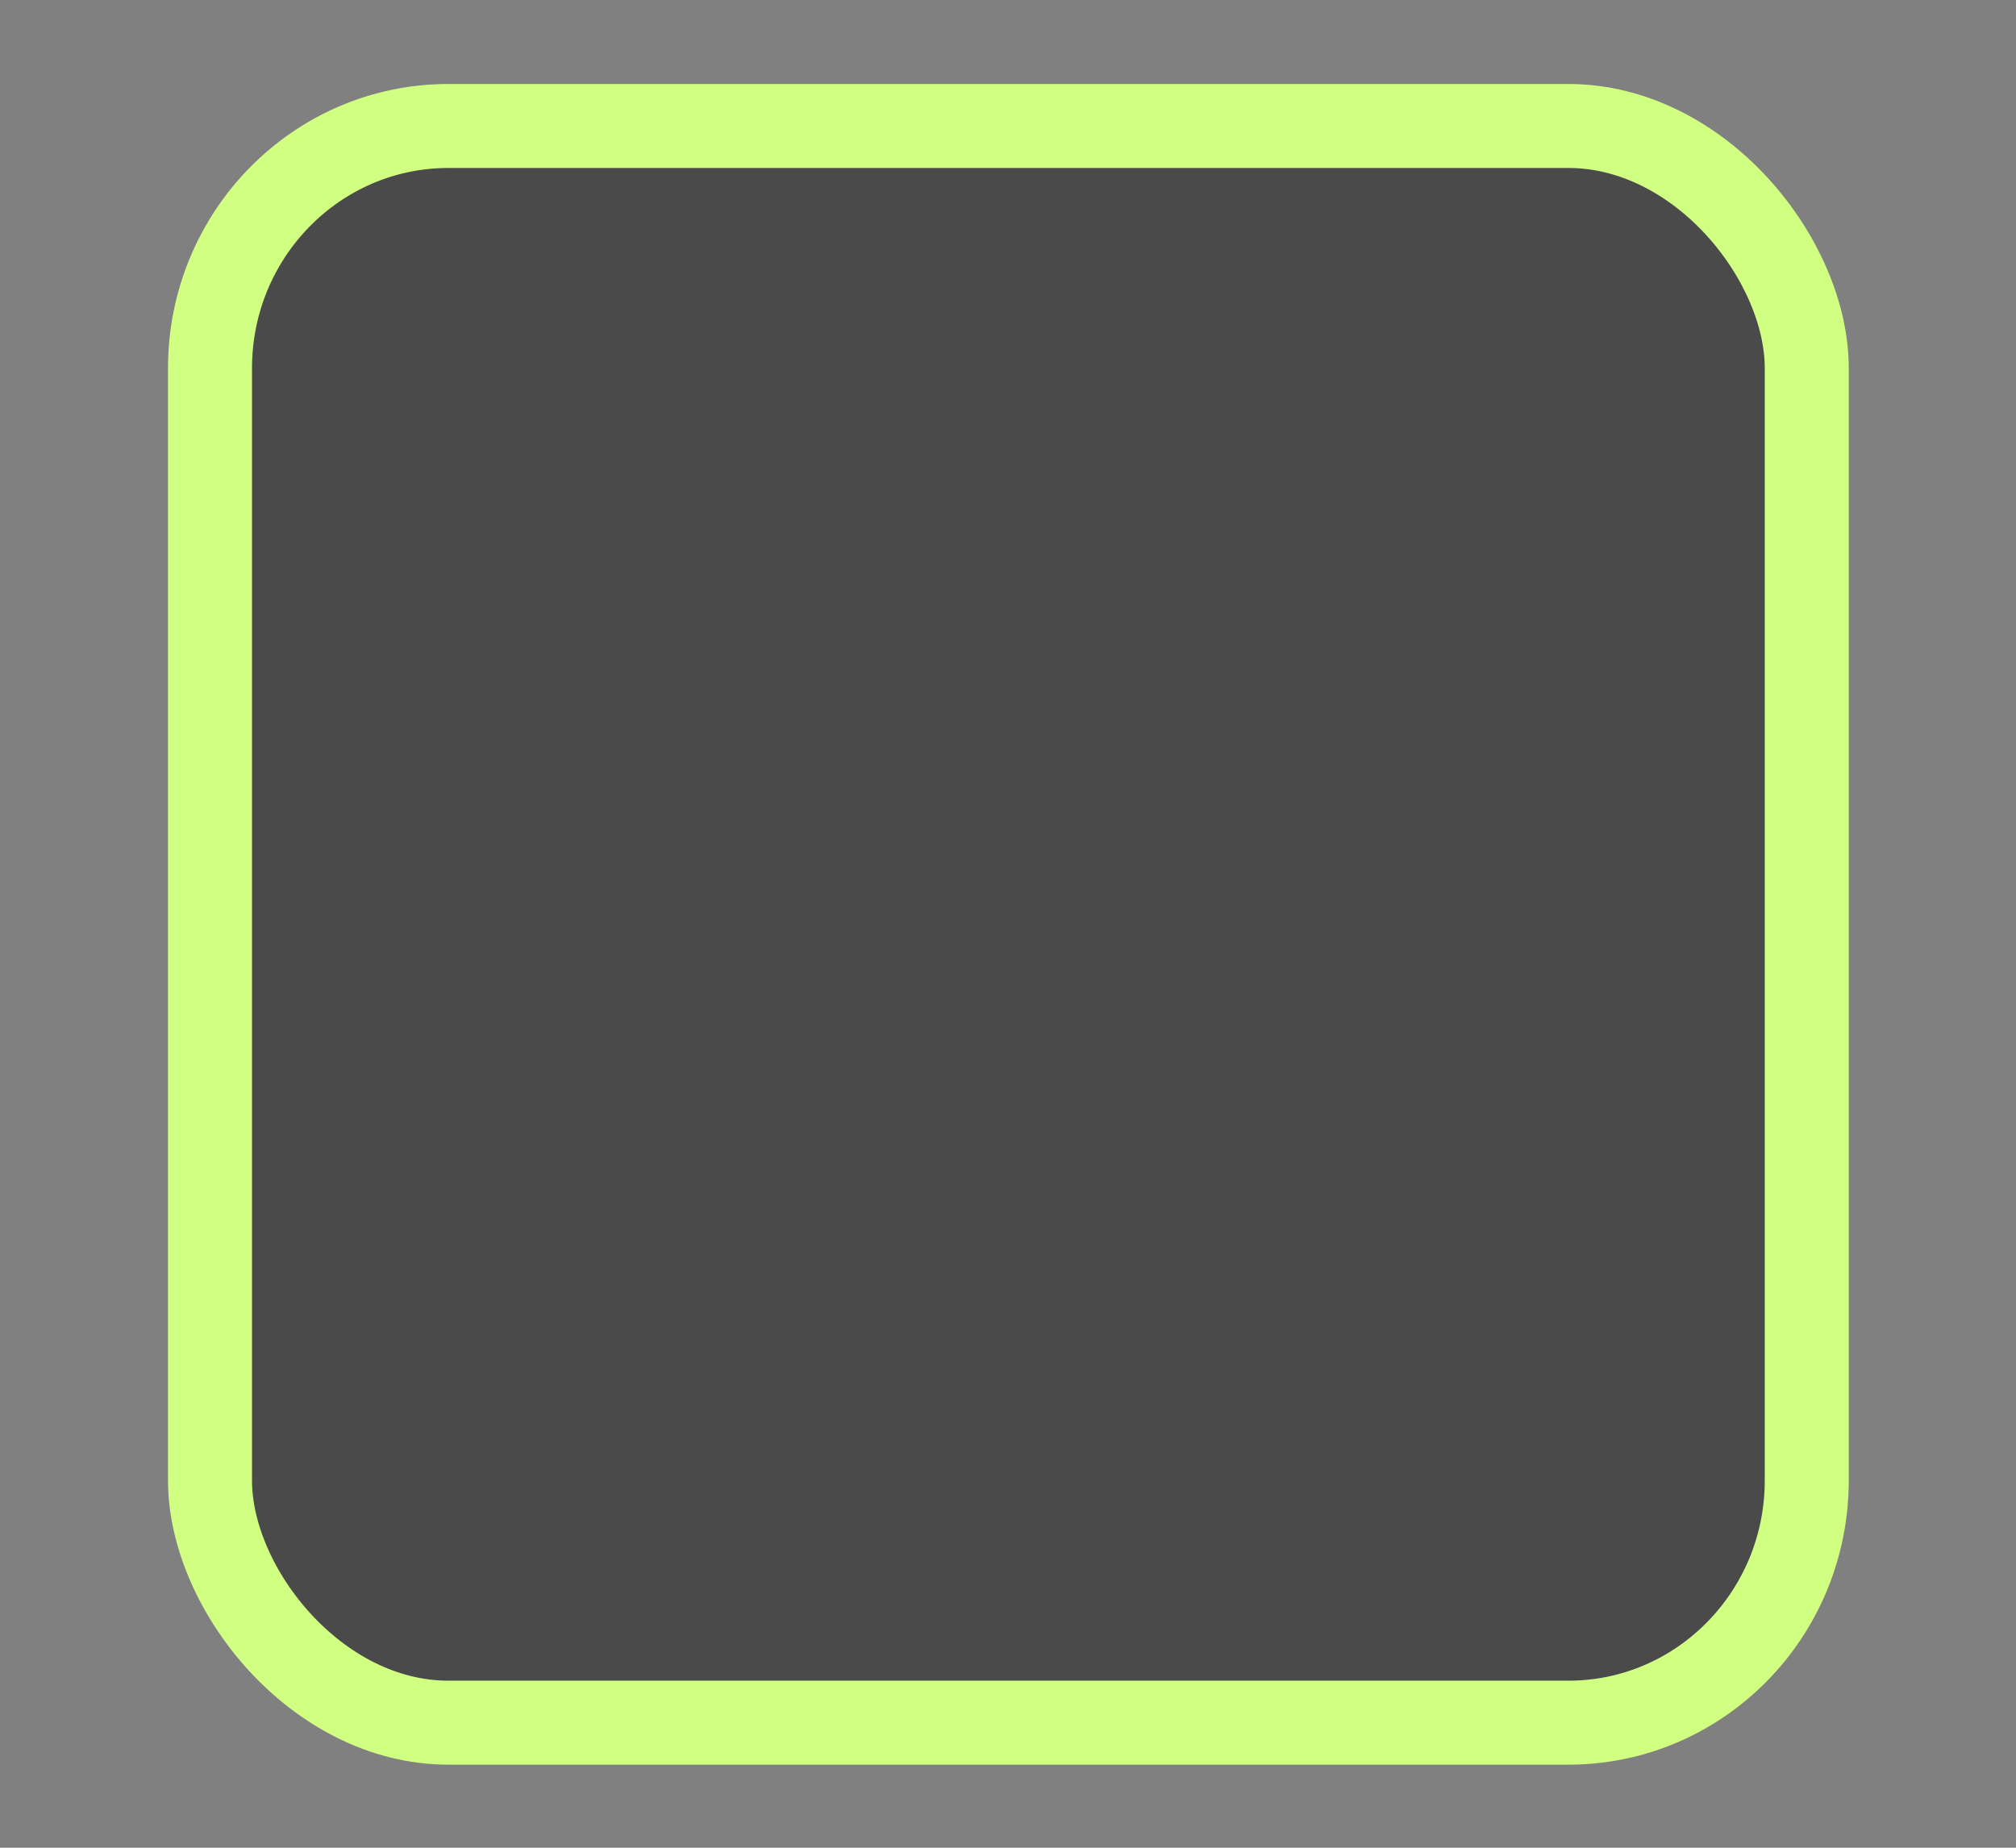 <svg version="1.1" viewBox="0 0 24 22" xmlns="http://www.w3.org/2000/svg">
 <rect x="0" y="0" width="24" height="22" fill="#808080" stroke="none"/>
 <rect transform="translate(-342.5 -521.36)" x="345" y="522.86" width="19.009" height="19.011" rx="2.838" ry="2.884" fill="#4a4a4a" stroke="#d1ff82" stroke-linejoin="round"/>
</svg>
